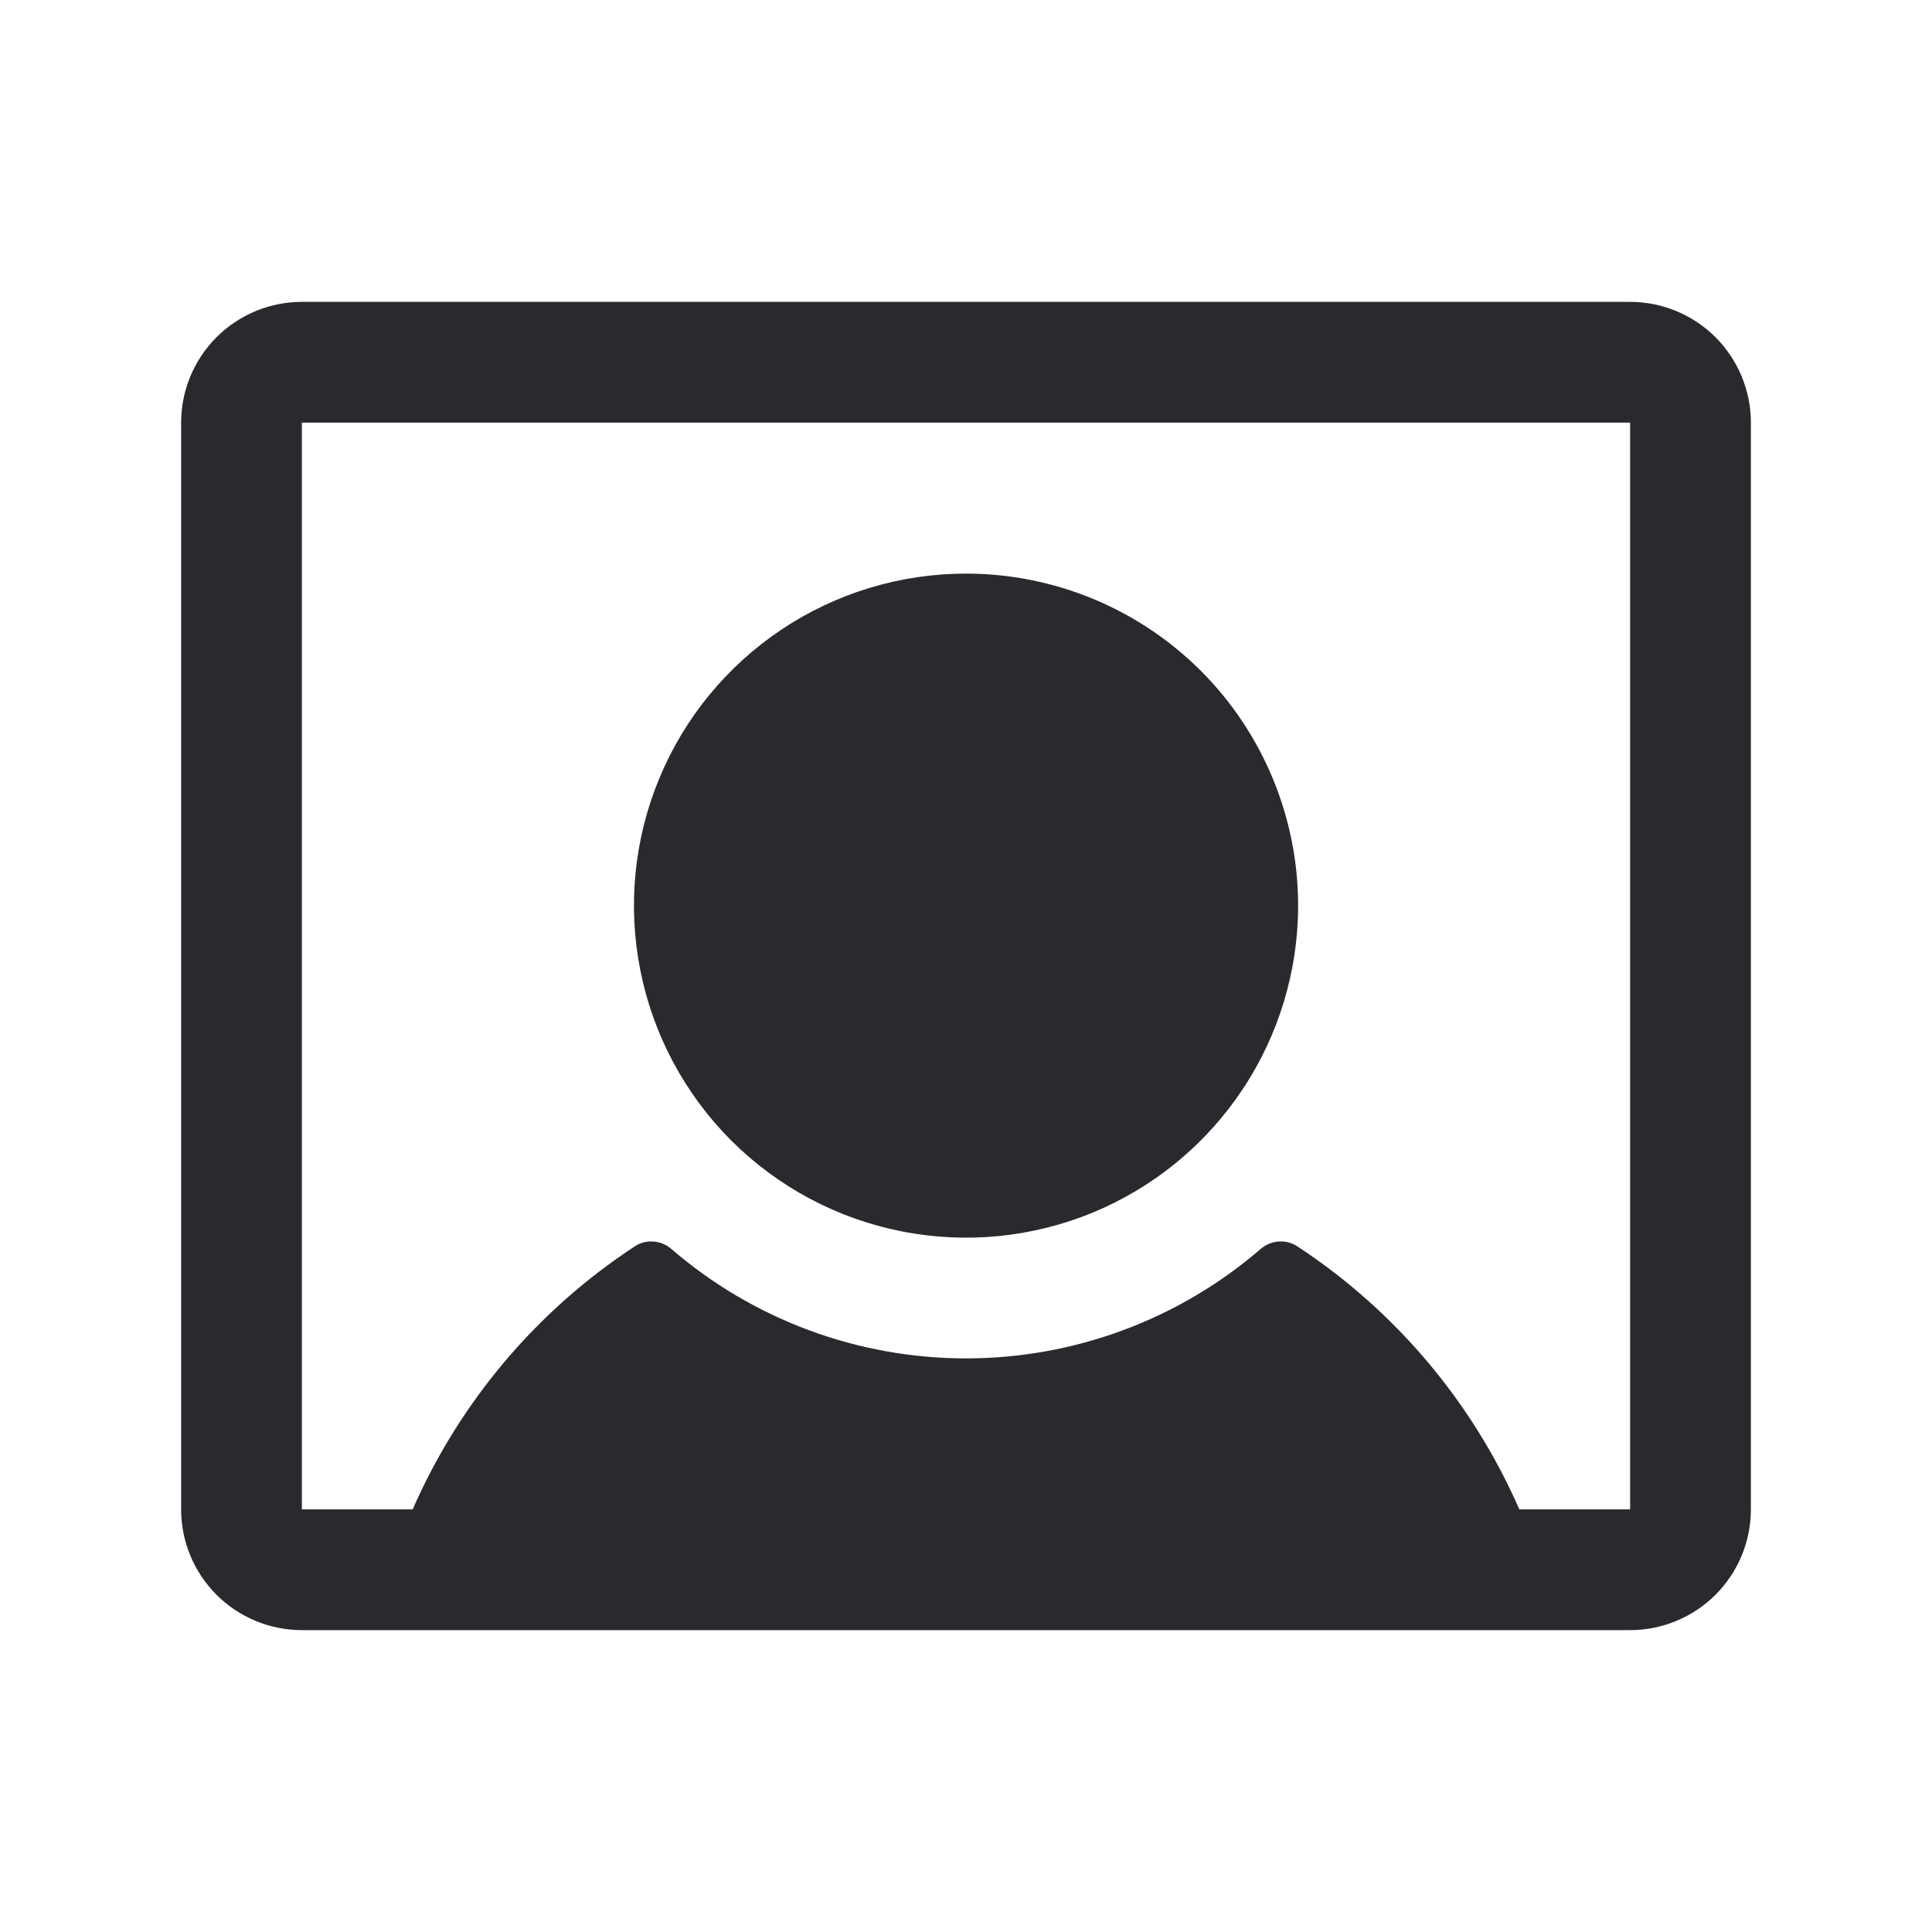 <svg width="20" height="20" viewBox="0 0 20 20" fill="none" xmlns="http://www.w3.org/2000/svg">
<path d="M13.438 9.375C13.438 10.055 13.236 10.72 12.858 11.285C12.48 11.85 11.944 12.291 11.316 12.551C10.687 12.811 9.996 12.879 9.329 12.746C8.663 12.614 8.05 12.286 7.569 11.806C7.089 11.325 6.761 10.712 6.629 10.046C6.496 9.379 6.564 8.688 6.824 8.06C7.084 7.431 7.525 6.895 8.09 6.517C8.656 6.139 9.32 5.938 10 5.938C10.912 5.938 11.786 6.3 12.431 6.944C13.075 7.589 13.438 8.463 13.438 9.375ZM18.125 4.375V15.625C18.125 15.957 17.993 16.274 17.759 16.509C17.524 16.743 17.206 16.875 16.875 16.875H3.125C2.793 16.875 2.476 16.743 2.241 16.509C2.007 16.274 1.875 15.957 1.875 15.625V4.375C1.875 4.043 2.007 3.726 2.241 3.491C2.476 3.257 2.793 3.125 3.125 3.125H16.875C17.206 3.125 17.524 3.257 17.759 3.491C17.993 3.726 18.125 4.043 18.125 4.375ZM16.875 15.625V4.375H3.125V15.625H4.272C4.758 14.514 5.556 13.568 6.57 12.903C6.626 12.865 6.694 12.847 6.762 12.852C6.83 12.856 6.895 12.883 6.947 12.927C7.796 13.66 8.879 14.062 10 14.062C11.121 14.062 12.204 13.66 13.053 12.927C13.105 12.883 13.17 12.856 13.238 12.852C13.306 12.847 13.374 12.865 13.431 12.903C14.444 13.568 15.242 14.514 15.728 15.625H16.875Z" fill="#2A292E"/>
</svg>
